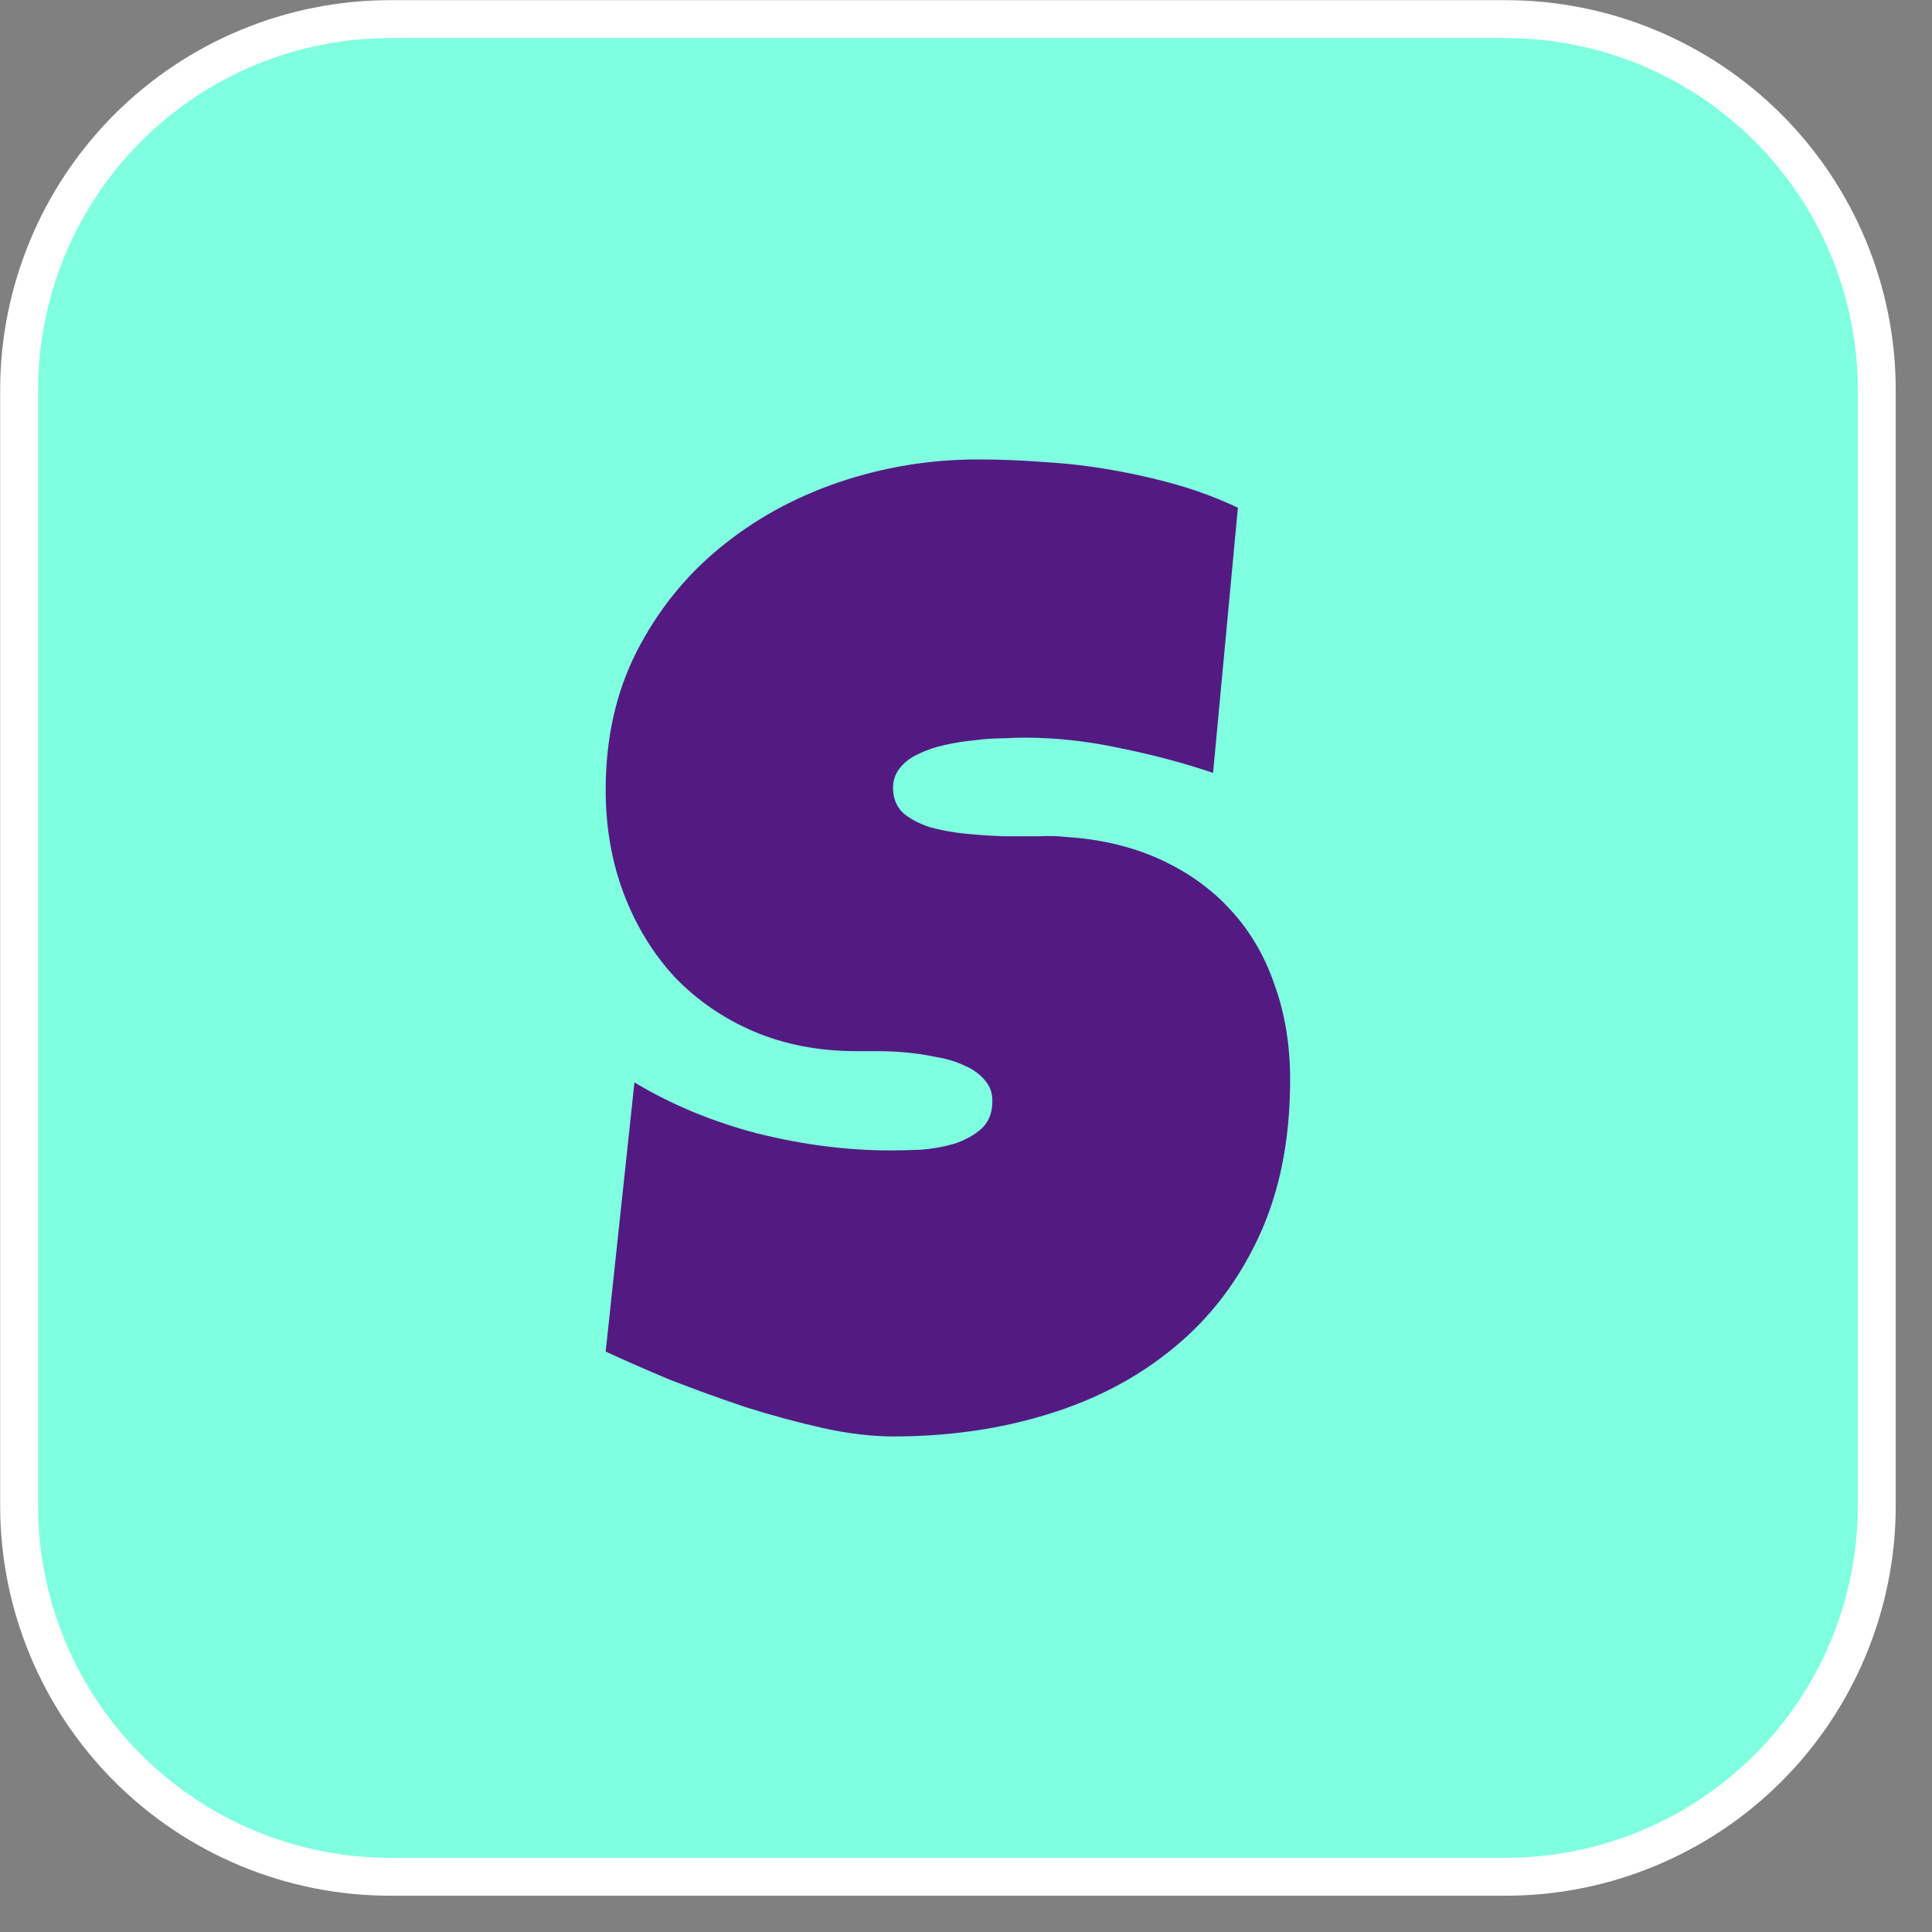 <?xml version="1.0" encoding="UTF-8" standalone="no"?><!DOCTYPE svg PUBLIC "-//W3C//DTD SVG 1.1//EN" "http://www.w3.org/Graphics/SVG/1.1/DTD/svg11.dtd"><svg width="100%" height="100%" viewBox="0 0 26 26" version="1.1" xmlns="http://www.w3.org/2000/svg" xmlns:xlink="http://www.w3.org/1999/xlink" xml:space="preserve" xmlns:serif="http://www.serif.com/" style="fill-rule:evenodd;clip-rule:evenodd;stroke-linecap:round;stroke-linejoin:round;stroke-miterlimit:1.5;"><rect x="0" y="0" width="26" height="26" fill="#808080" stroke="none"/><g><path d="M20.261,0.257c1.325,-0 2.596,0.526 3.533,1.463c0.937,0.937 1.463,2.208 1.463,3.533l-0,15.008c-0,1.325 -0.526,2.596 -1.463,3.533c-0.937,0.937 -2.208,1.463 -3.533,1.463l-15.008,-0c-1.325,-0 -2.596,-0.526 -3.533,-1.463c-0.937,-0.937 -1.463,-2.208 -1.463,-3.533l-0,-15.008c-0,-1.325 0.526,-2.596 1.463,-3.533c0.937,-0.937 2.208,-1.463 3.533,-1.463l15.008,-0Z" style="fill:#7fffe0;stroke:#fff;stroke-width:0.51px;"/><path d="M17.362,14.532c0,0.803 -0.14,1.506 -0.421,2.11c-0.276,0.597 -0.657,1.095 -1.143,1.494c-0.481,0.398 -1.046,0.697 -1.696,0.896c-0.645,0.2 -1.339,0.299 -2.083,0.299c-0.287,0 -0.604,-0.038 -0.95,-0.114c-0.339,-0.076 -0.685,-0.17 -1.037,-0.281c-0.351,-0.118 -0.691,-0.241 -1.019,-0.369c-0.322,-0.135 -0.61,-0.261 -0.862,-0.378l0.387,-3.622c0.498,0.299 1.049,0.528 1.653,0.686c0.609,0.152 1.207,0.229 1.792,0.229c0.112,-0 0.247,-0.003 0.405,-0.009c0.158,-0.012 0.307,-0.038 0.448,-0.079c0.147,-0.047 0.27,-0.115 0.369,-0.202c0.1,-0.088 0.15,-0.214 0.15,-0.378c-0,-0.112 -0.036,-0.206 -0.106,-0.282c-0.07,-0.082 -0.161,-0.146 -0.272,-0.193c-0.112,-0.053 -0.238,-0.091 -0.378,-0.114c-0.141,-0.03 -0.279,-0.05 -0.413,-0.062c-0.135,-0.012 -0.261,-0.017 -0.378,-0.017l-0.282,-0c-0.503,-0 -0.963,-0.088 -1.379,-0.264c-0.411,-0.176 -0.765,-0.419 -1.064,-0.73c-0.293,-0.316 -0.521,-0.688 -0.685,-1.116c-0.165,-0.433 -0.247,-0.902 -0.247,-1.406c0,-0.691 0.138,-1.31 0.414,-1.855c0.281,-0.55 0.653,-1.016 1.116,-1.397c0.469,-0.387 1.005,-0.683 1.608,-0.888c0.604,-0.205 1.228,-0.307 1.872,-0.307c0.287,-0 0.583,0.011 0.888,0.035c0.305,0.017 0.606,0.053 0.905,0.105c0.305,0.053 0.601,0.12 0.888,0.202c0.287,0.083 0.559,0.185 0.817,0.308l-0.334,3.568c-0.398,-0.134 -0.817,-0.246 -1.257,-0.334c-0.433,-0.093 -0.858,-0.14 -1.274,-0.14c-0.076,-0 -0.176,0.003 -0.299,0.009c-0.117,-0 -0.243,0.008 -0.378,0.026c-0.129,0.012 -0.26,0.032 -0.395,0.062c-0.135,0.029 -0.255,0.07 -0.361,0.123c-0.105,0.046 -0.19,0.111 -0.254,0.193c-0.065,0.082 -0.094,0.179 -0.088,0.29c0.006,0.129 0.052,0.234 0.14,0.316c0.094,0.077 0.211,0.138 0.352,0.185c0.146,0.041 0.305,0.07 0.474,0.088c0.176,0.017 0.349,0.029 0.519,0.035l0.475,0c0.146,-0.006 0.266,-0.003 0.36,0.009c0.469,0.029 0.891,0.129 1.266,0.299c0.375,0.17 0.691,0.395 0.949,0.676c0.263,0.282 0.463,0.619 0.597,1.011c0.141,0.387 0.211,0.815 0.211,1.283Z" style="fill:#531a82;fill-rule:nonzero;"/></g></svg>